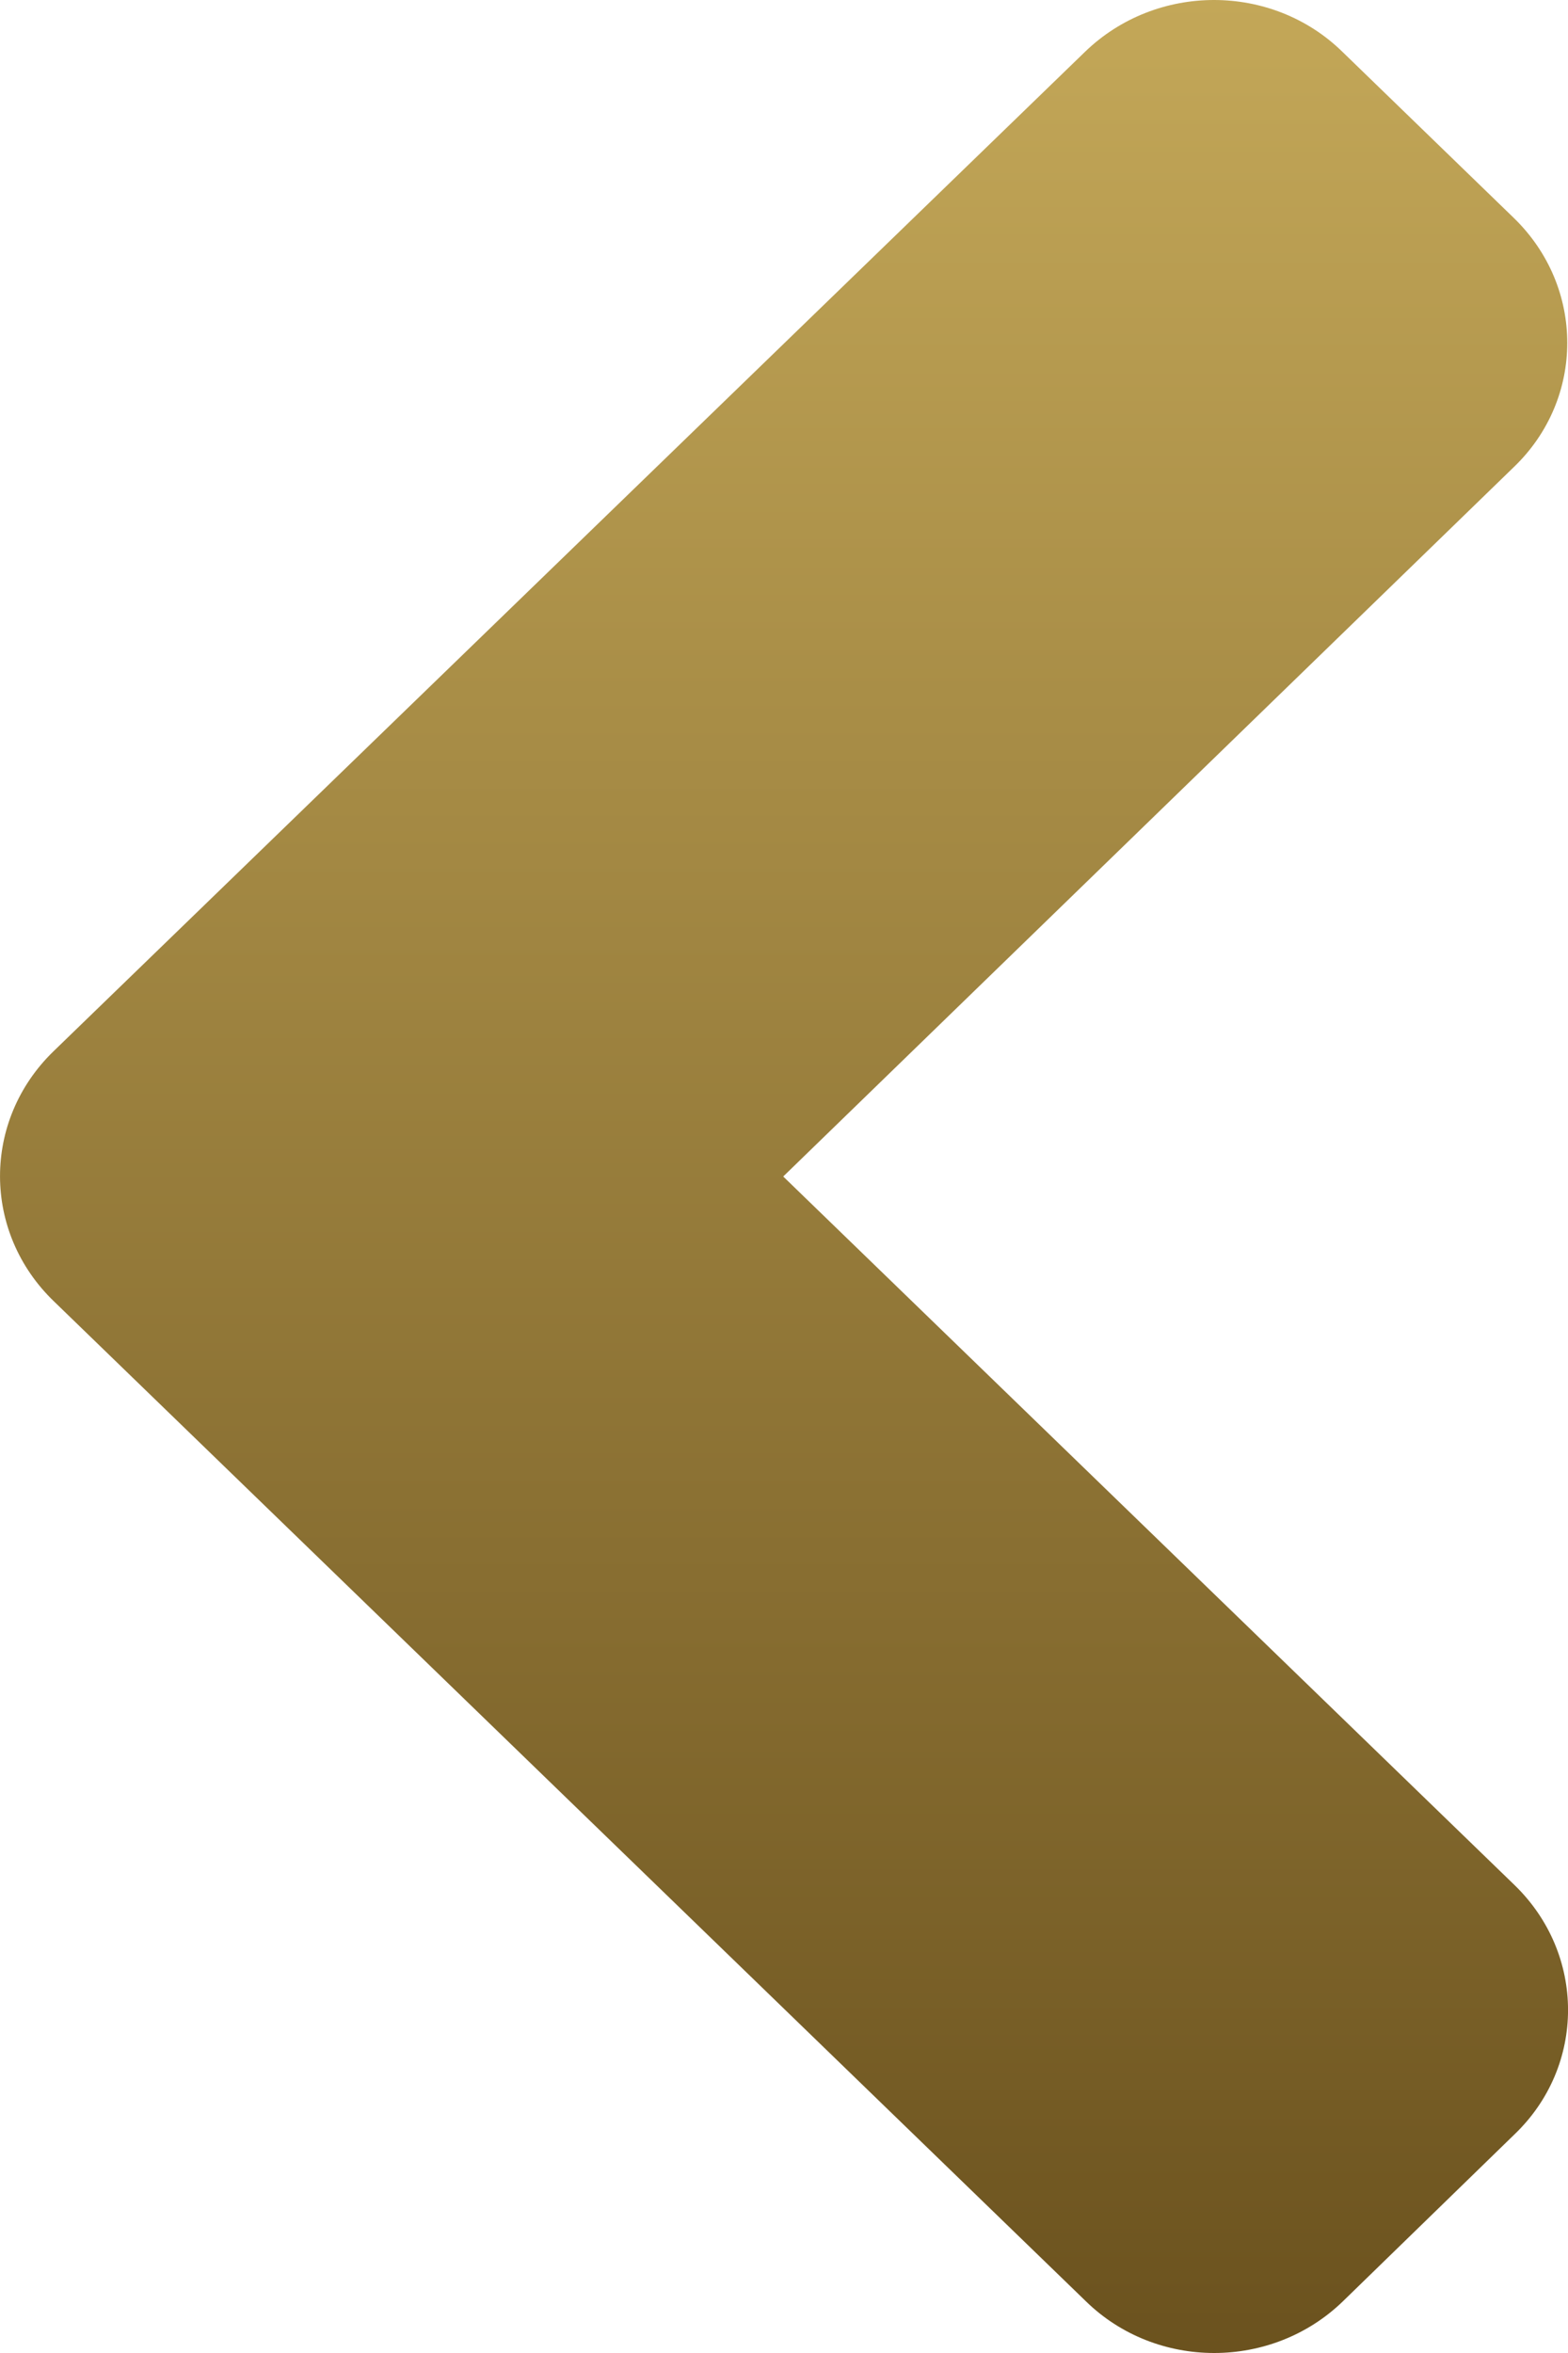 <svg width="10" height="15" viewBox="0 0 10 15" fill="none" xmlns="http://www.w3.org/2000/svg">
<path d="M0.34 6.703L6.92 0.33C7.375 -0.11 8.111 -0.11 8.561 0.33L9.654 1.389C10.109 1.83 10.109 2.542 9.654 2.978L4.995 7.5L9.659 12.017C10.114 12.458 10.114 13.17 9.659 13.606L8.565 14.67C8.111 15.11 7.375 15.11 6.925 14.67L0.345 8.297C-0.114 7.856 -0.114 7.144 0.34 6.703Z" fill="url(#paint0_linear)"/>
<defs>
<linearGradient id="paint0_linear" x1="5" y1="0" x2="5" y2="15" gradientUnits="userSpaceOnUse">
<stop stop-color="#C3A758"/>
<stop offset="1" stop-color="#6B521E"/>
</linearGradient>
</defs>
</svg>
